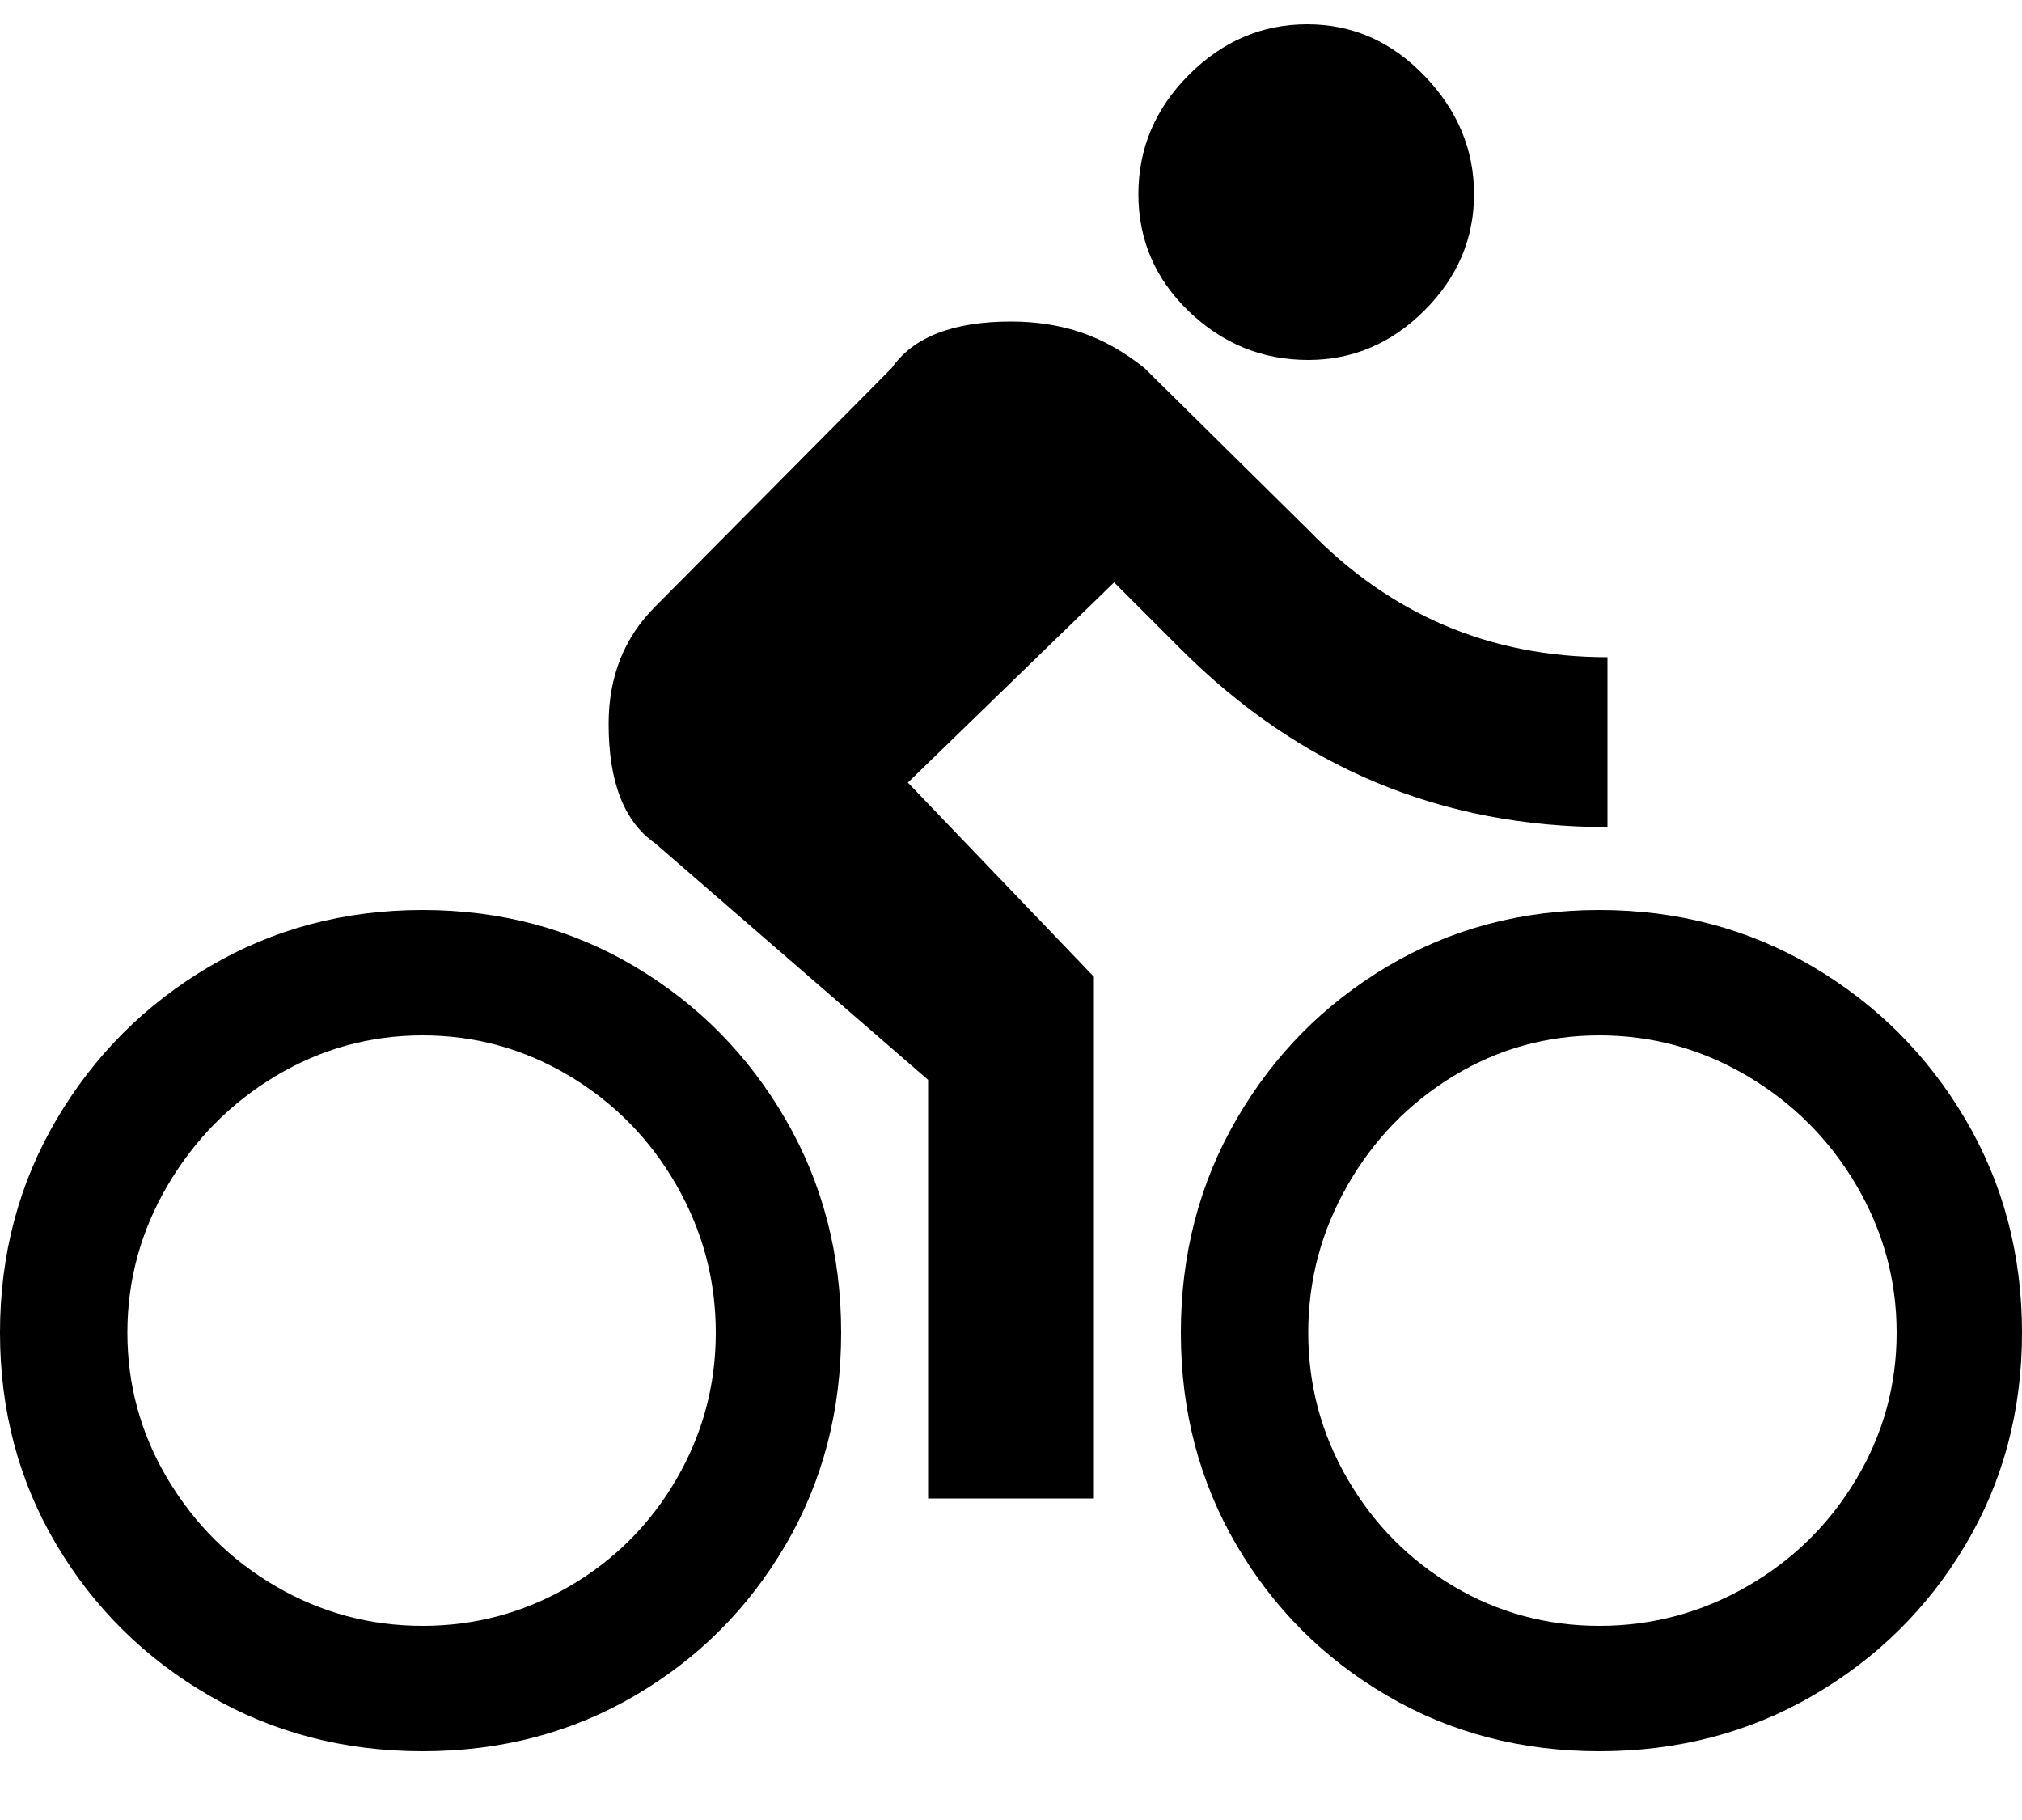 <?xml version="1.0" encoding="UTF-8"?>
<svg width="20px" height="18px" viewBox="0 0 20 18" version="1.1" xmlns="http://www.w3.org/2000/svg" xmlns:xlink="http://www.w3.org/1999/xlink">
    <g stroke="none" stroke-width="1" fill="none" fill-rule="evenodd">
        <g transform="translate(-129, -362)" fill="#000000">
            <path d="M144.82,378.08 C145.34,378.08 145.827,377.95 146.28,377.69 C146.733,377.43 147.093,377.077 147.36,376.63 C147.627,376.183 147.76,375.7 147.76,375.18 C147.76,374.66 147.627,374.173 147.36,373.72 C147.093,373.267 146.733,372.907 146.28,372.64 C145.827,372.373 145.34,372.24 144.82,372.24 C144.3,372.24 143.82,372.373 143.38,372.64 C142.94,372.907 142.59,373.267 142.33,373.72 C142.07,374.173 141.94,374.66 141.94,375.18 C141.94,375.7 142.07,376.183 142.33,376.63 C142.59,377.077 142.94,377.43 143.38,377.69 C143.82,377.95 144.3,378.08 144.82,378.08 Z M144.82,371 C145.593,371 146.297,371.187 146.93,371.56 C147.563,371.933 148.067,372.437 148.44,373.07 C148.813,373.703 149,374.407 149,375.18 C149,375.953 148.813,376.653 148.44,377.28 C148.067,377.907 147.563,378.403 146.93,378.77 C146.297,379.137 145.593,379.32 144.82,379.32 C144.047,379.32 143.347,379.137 142.72,378.77 C142.093,378.403 141.597,377.907 141.23,377.28 C140.863,376.653 140.68,375.953 140.68,375.18 C140.68,374.407 140.863,373.703 141.23,373.07 C141.597,372.437 142.093,371.933 142.72,371.56 C143.347,371.187 144.047,371 144.82,371 Z M137.98,369.74 L139.82,371.66 L139.82,376.82 L138.18,376.82 L138.18,372.68 L135.48,370.34 C135.173,370.127 135.02,369.733 135.02,369.16 C135.02,368.693 135.173,368.307 135.48,368 L137.82,365.64 C138.033,365.333 138.427,365.18 139,365.18 C139.253,365.18 139.487,365.217 139.7,365.29 C139.913,365.363 140.12,365.48 140.32,365.64 L141.94,367.24 C142.753,368.08 143.74,368.5 144.9,368.5 L144.9,370.18 C143.26,370.18 141.853,369.593 140.68,368.42 L140.02,367.76 L137.98,369.74 Z M133.18,378.08 C133.7,378.08 134.183,377.95 134.63,377.69 C135.077,377.43 135.43,377.077 135.69,376.63 C135.95,376.183 136.08,375.7 136.08,375.18 C136.08,374.66 135.95,374.173 135.69,373.72 C135.43,373.267 135.077,372.907 134.63,372.64 C134.183,372.373 133.7,372.24 133.18,372.24 C132.66,372.24 132.177,372.373 131.73,372.64 C131.283,372.907 130.927,373.267 130.66,373.72 C130.393,374.173 130.26,374.66 130.26,375.18 C130.26,375.7 130.393,376.183 130.66,376.63 C130.927,377.077 131.283,377.43 131.73,377.69 C132.177,377.95 132.66,378.08 133.18,378.08 Z M133.18,371 C133.953,371 134.653,371.187 135.28,371.56 C135.907,371.933 136.403,372.437 136.77,373.07 C137.137,373.703 137.32,374.407 137.32,375.18 C137.32,375.953 137.137,376.653 136.77,377.28 C136.403,377.907 135.907,378.403 135.28,378.77 C134.653,379.137 133.953,379.32 133.18,379.32 C132.407,379.32 131.703,379.137 131.07,378.77 C130.437,378.403 129.933,377.907 129.56,377.28 C129.187,376.653 129,375.953 129,375.18 C129,374.407 129.187,373.703 129.56,373.07 C129.933,372.437 130.437,371.933 131.07,371.56 C131.703,371.187 132.407,371 133.18,371 Z M141.94,365.56 C141.487,365.56 141.093,365.4 140.76,365.08 C140.427,364.76 140.26,364.373 140.26,363.92 C140.26,363.467 140.427,363.073 140.76,362.74 C141.093,362.407 141.483,362.24 141.93,362.24 C142.377,362.24 142.763,362.41 143.09,362.75 C143.417,363.09 143.58,363.48 143.58,363.92 C143.58,364.36 143.417,364.743 143.09,365.07 C142.763,365.397 142.38,365.56 141.94,365.56 Z" id="directions_bike---material"></path>
        </g>
    </g>
</svg>
